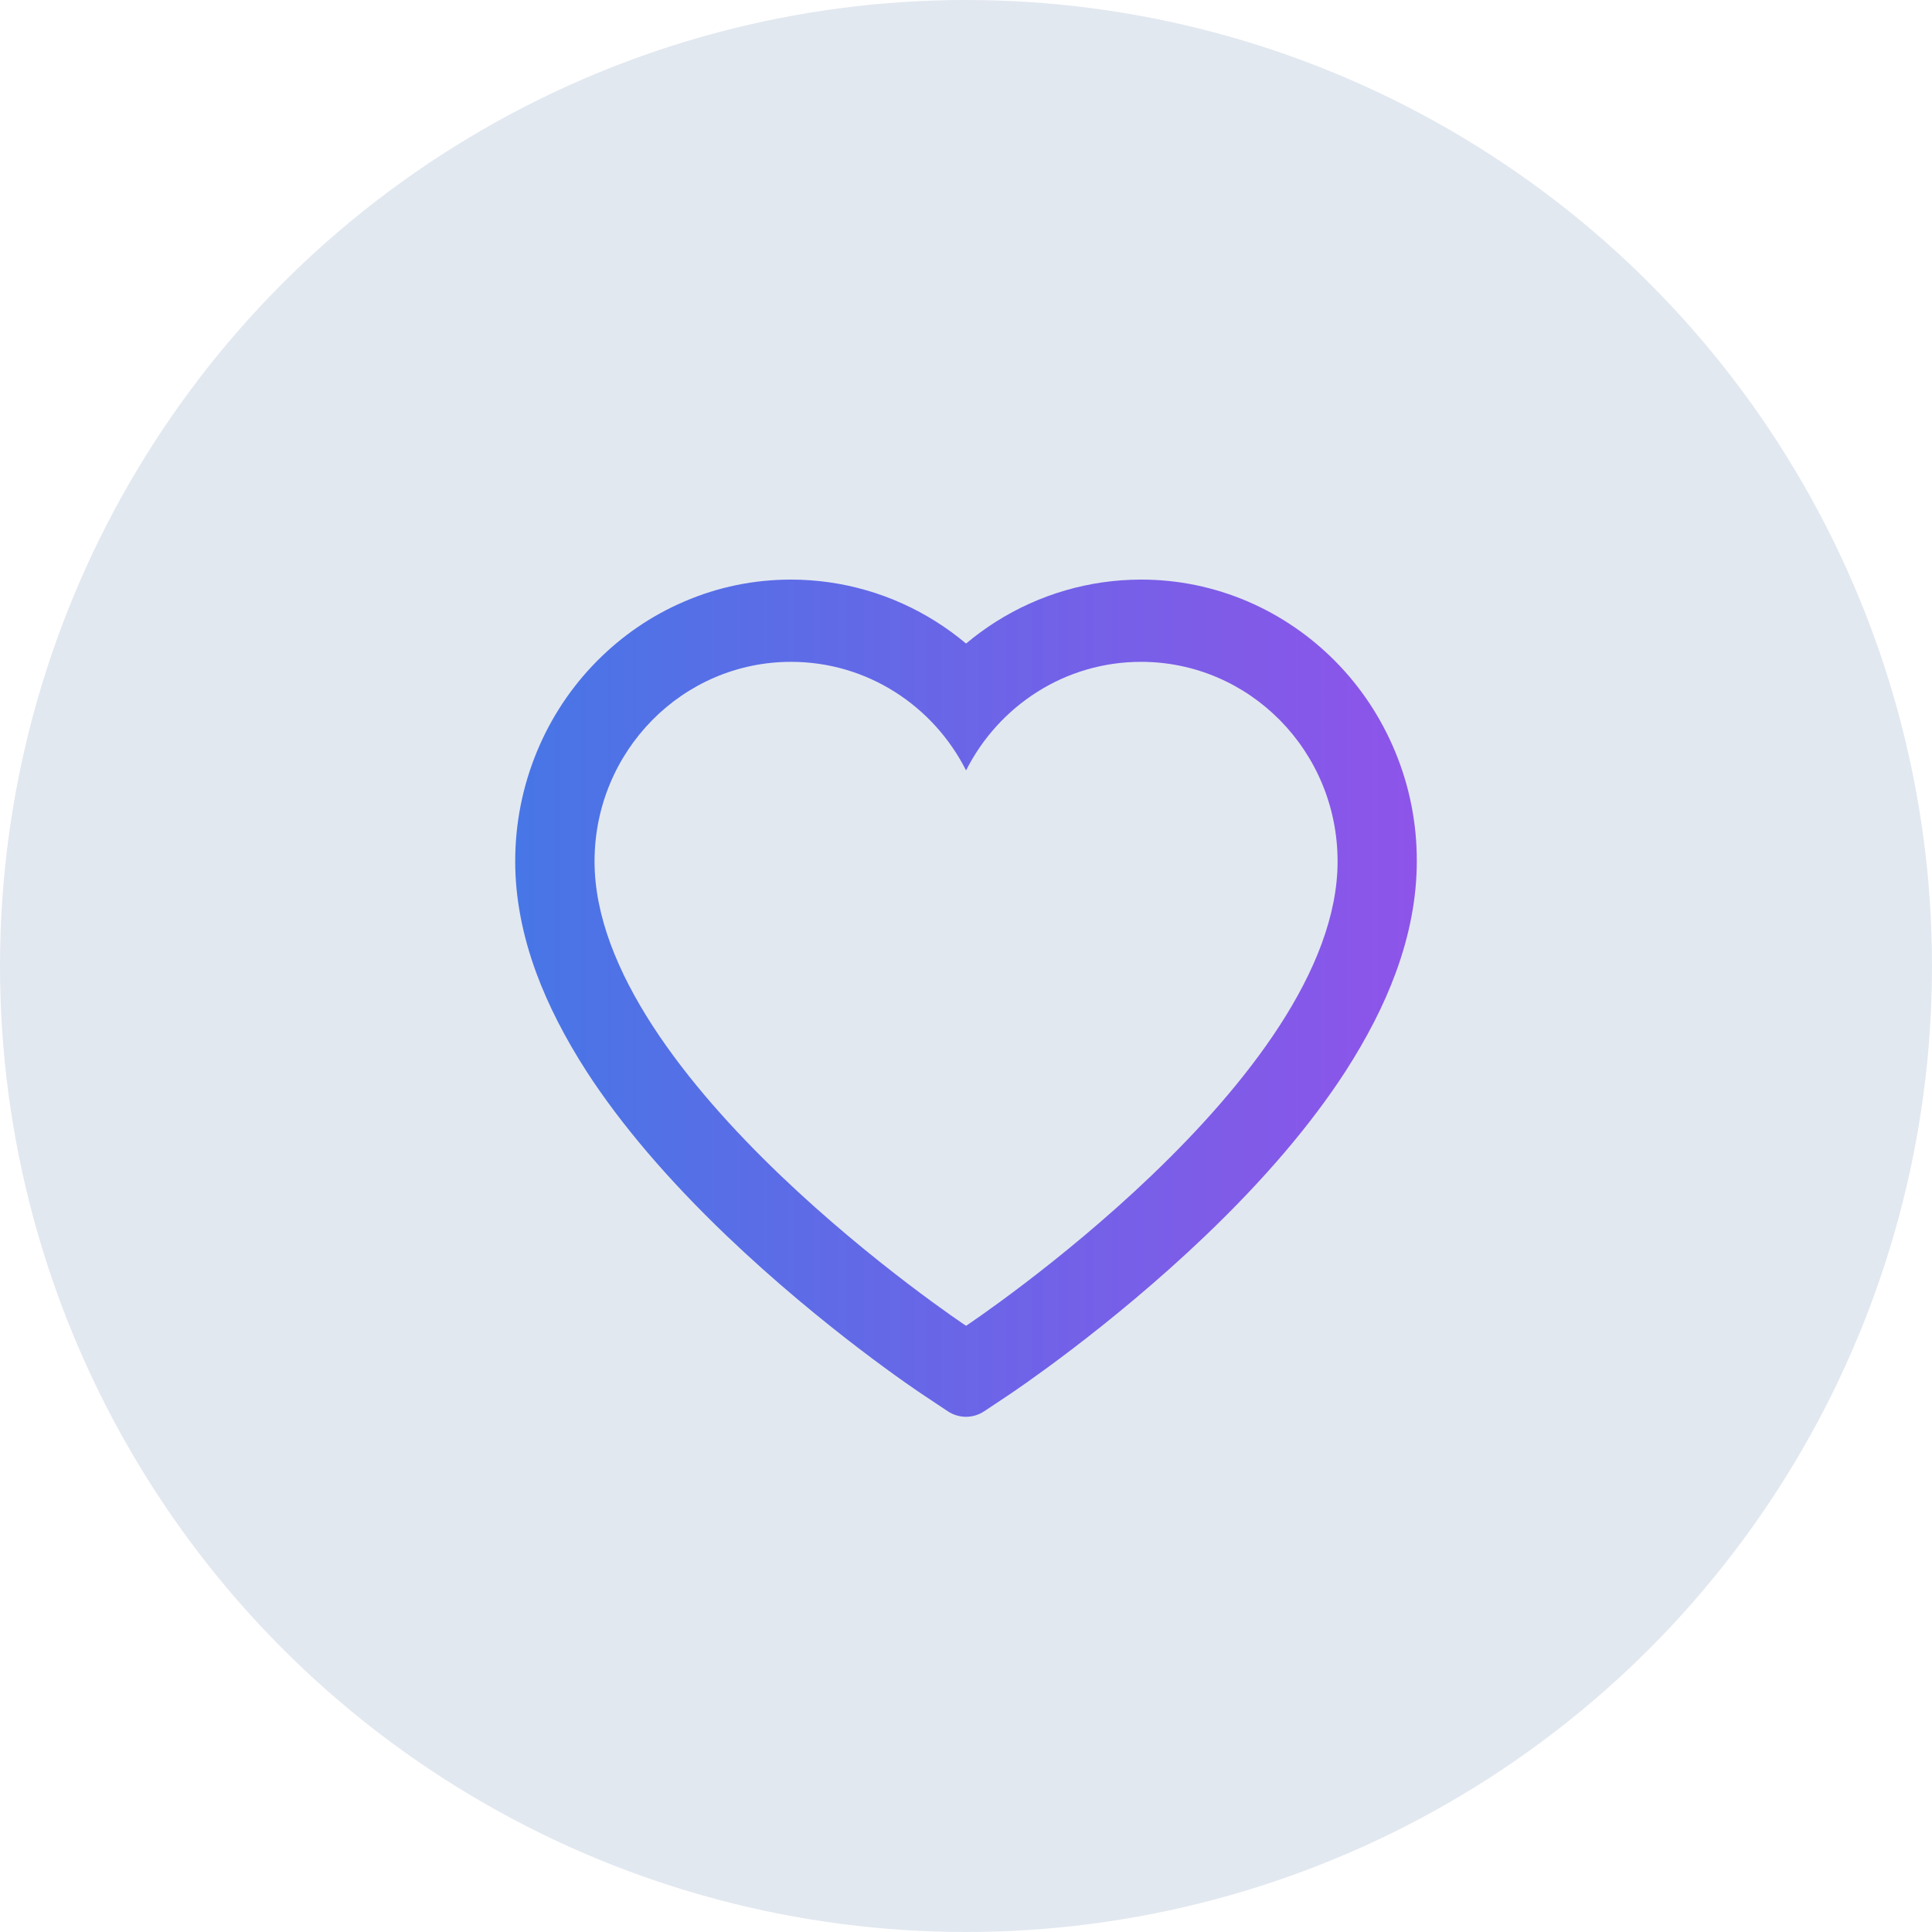 <svg width="30" height="30" viewBox="0 0 30 30" fill="none" xmlns="http://www.w3.org/2000/svg">
	<circle cx="15" cy="15" r="15" fill="#E2E8F0" />
	<path d="M21.661 11.664C21.444 11.143 21.131 10.67 20.739 10.273C20.347 9.875 19.885 9.559 19.378 9.341C18.852 9.115 18.288 8.999 17.718 9C16.919 9 16.14 9.227 15.463 9.655C15.301 9.758 15.147 9.87 15.001 9.993C14.855 9.87 14.701 9.758 14.539 9.655C13.862 9.227 13.082 9 12.283 9C11.708 9 11.15 9.114 10.624 9.341C10.115 9.559 9.656 9.873 9.262 10.273C8.87 10.67 8.557 11.142 8.34 11.664C8.115 12.207 8 12.783 8 13.376C8 13.935 8.11 14.518 8.329 15.111C8.512 15.607 8.775 16.12 9.11 16.64C9.642 17.461 10.373 18.318 11.28 19.186C12.784 20.625 14.273 21.62 14.336 21.66L14.72 21.916C14.891 22.028 15.109 22.028 15.28 21.916L15.664 21.66C15.727 21.618 17.215 20.625 18.72 19.186C19.628 18.318 20.358 17.461 20.89 16.64C21.225 16.12 21.489 15.607 21.671 15.111C21.89 14.518 22 13.935 22 13.376C22.002 12.783 21.887 12.207 21.661 11.664ZM15.001 20.587C15.001 20.587 9.232 16.755 9.232 13.376C9.232 11.664 10.598 10.277 12.283 10.277C13.468 10.277 14.495 10.962 15.001 11.963C15.506 10.962 16.534 10.277 17.718 10.277C19.404 10.277 20.77 11.664 20.77 13.376C20.77 16.755 15.001 20.587 15.001 20.587Z" fill="url(#paint0_linear_1541_13634)" />
	<defs>
		<linearGradient id="paint0_linear_1541_13634" x1="8" y1="15.5" x2="22" y2="15.5" gradientUnits="userSpaceOnUse">
			<stop stop-color="#4776E6" />
			<stop offset="1" stop-color="#8E54E9" />
		</linearGradient>
	</defs>
</svg>